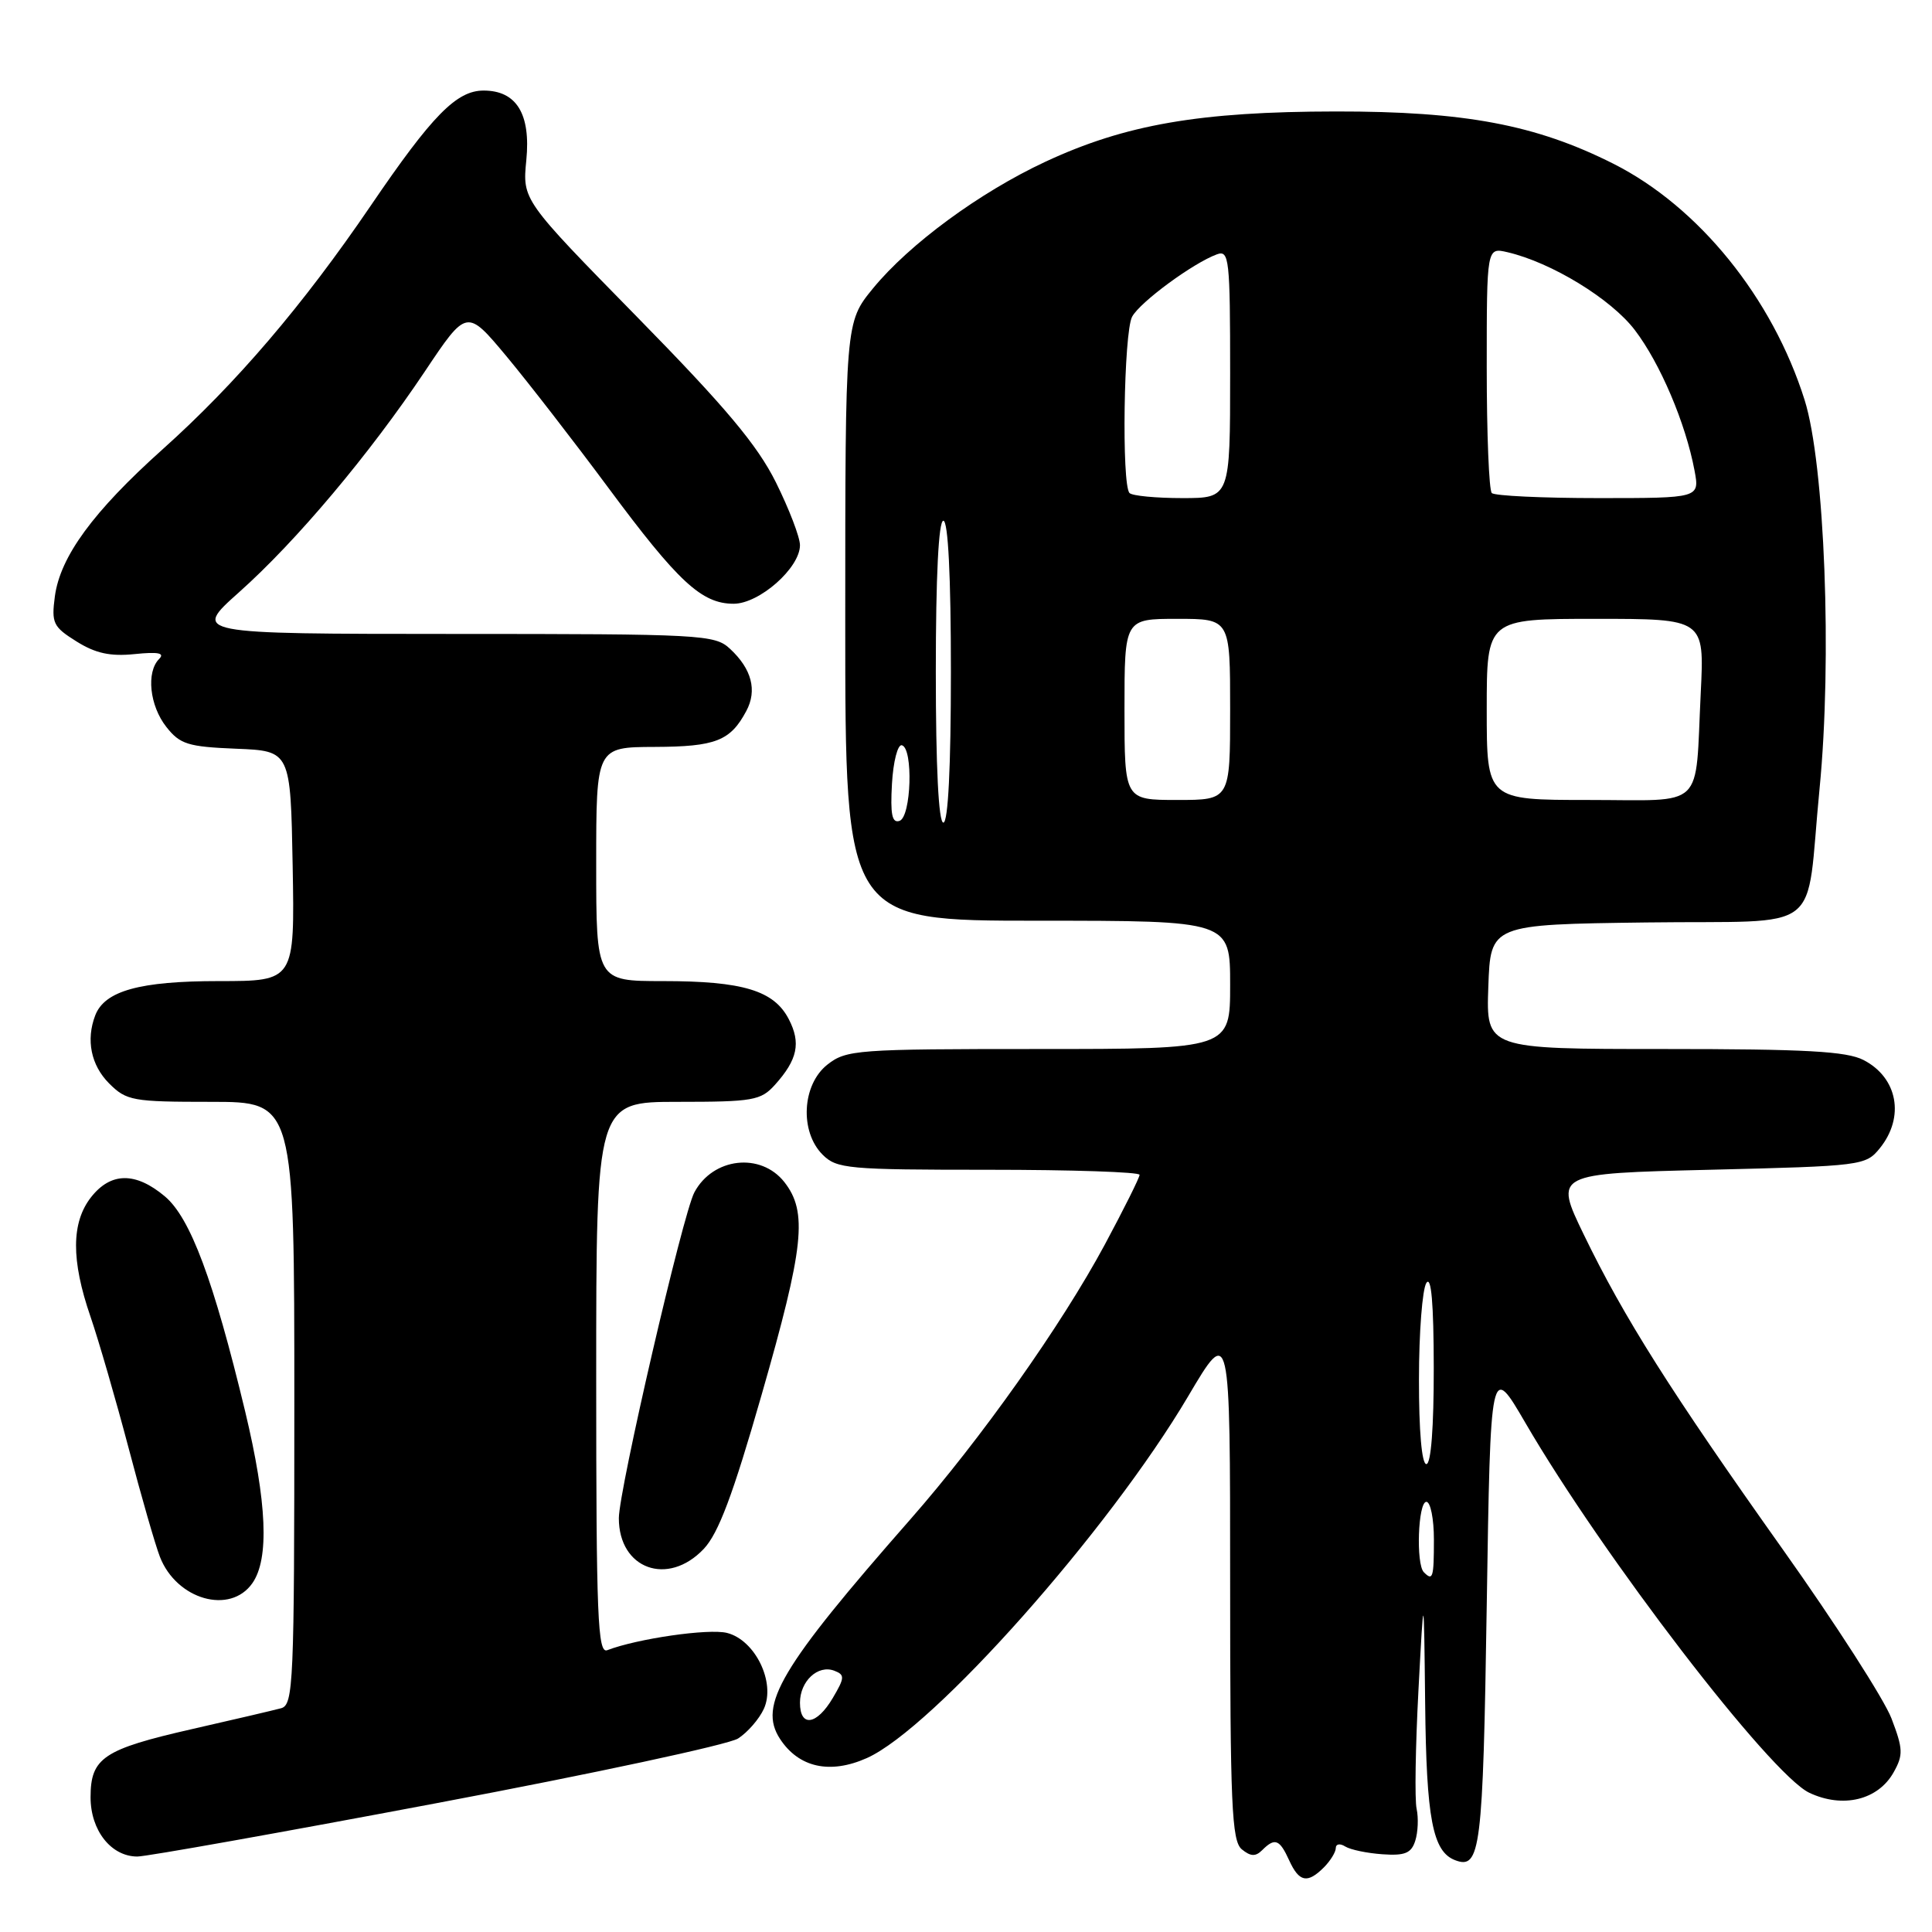 <?xml version="1.0" encoding="UTF-8" standalone="no"?>
<!DOCTYPE svg PUBLIC "-//W3C//DTD SVG 1.1//EN" "http://www.w3.org/Graphics/SVG/1.1/DTD/svg11.dtd" >
<svg xmlns="http://www.w3.org/2000/svg" xmlns:xlink="http://www.w3.org/1999/xlink" version="1.1" viewBox="0 0 256 256">
 <g >
 <path fill="currentColor"
d=" M 175.43 247.43 C 176.29 246.56 177.00 245.41 177.00 244.87 C 177.00 244.33 177.56 244.23 178.25 244.67 C 178.94 245.10 181.16 245.56 183.19 245.70 C 186.16 245.91 187.01 245.56 187.53 243.91 C 187.89 242.78 187.97 240.88 187.71 239.68 C 187.44 238.48 187.56 231.43 187.95 224.00 C 188.67 210.50 188.67 210.50 188.84 225.70 C 189.00 240.98 189.83 245.34 192.80 246.48 C 196.17 247.77 196.50 245.19 197.00 212.75 C 197.50 180.60 197.50 180.60 202.13 188.55 C 212.41 206.22 234.58 235.10 239.74 237.55 C 244.18 239.65 248.85 238.52 250.91 234.85 C 252.21 232.54 252.17 231.74 250.63 227.70 C 249.67 225.19 243.20 215.12 236.24 205.32 C 221.32 184.30 215.16 174.54 209.85 163.57 C 205.95 155.50 205.95 155.50 226.56 155.00 C 246.74 154.51 247.22 154.45 249.09 152.14 C 252.42 148.02 251.46 142.80 246.93 140.46 C 244.68 139.30 239.26 139.00 220.51 139.00 C 196.92 139.00 196.92 139.00 197.21 130.75 C 197.50 122.50 197.50 122.50 218.17 122.23 C 242.15 121.92 239.17 124.22 241.10 104.51 C 242.78 87.38 241.79 61.46 239.12 53.00 C 234.86 39.47 225.09 27.40 213.79 21.70 C 203.53 16.53 194.12 14.75 177.00 14.77 C 158.95 14.79 149.12 16.49 138.50 21.44 C 129.80 25.50 120.49 32.34 115.67 38.22 C 112.00 42.71 112.00 42.71 112.00 82.35 C 112.00 122.00 112.00 122.00 137.50 122.00 C 163.00 122.00 163.00 122.00 163.00 130.50 C 163.00 139.00 163.00 139.00 137.63 139.00 C 113.49 139.00 112.14 139.10 109.63 141.07 C 106.27 143.72 105.94 149.94 109.00 153.00 C 110.87 154.87 112.33 155.00 131.00 155.00 C 142.00 155.00 151.00 155.30 151.00 155.67 C 151.00 156.04 148.92 160.20 146.39 164.92 C 140.62 175.64 129.99 190.66 120.62 201.33 C 103.40 220.94 100.43 225.95 103.36 230.42 C 105.85 234.22 109.99 235.13 114.87 232.95 C 123.66 229.01 146.91 202.83 157.44 185.01 C 163.00 175.60 163.00 175.60 163.00 209.68 C 163.00 239.17 163.21 243.93 164.54 245.04 C 165.71 246.00 166.37 246.03 167.24 245.16 C 168.93 243.47 169.55 243.71 170.82 246.50 C 172.14 249.40 173.24 249.62 175.43 247.43 Z  M 57.95 238.91 C 78.60 235.02 96.53 231.17 97.80 230.36 C 99.06 229.55 100.60 227.78 101.22 226.42 C 102.80 222.94 100.07 217.31 96.33 216.37 C 93.91 215.76 84.44 217.13 80.46 218.66 C 79.20 219.14 79.00 214.24 79.00 182.61 C 79.00 146.00 79.00 146.00 89.83 146.00 C 99.79 146.00 100.81 145.82 102.68 143.75 C 105.68 140.41 106.15 138.20 104.52 135.05 C 102.56 131.25 98.44 130.00 87.85 130.00 C 79.00 130.00 79.00 130.00 79.00 114.50 C 79.00 99.00 79.00 99.00 86.75 98.97 C 94.83 98.94 96.78 98.17 98.89 94.21 C 100.35 91.48 99.61 88.64 96.73 85.97 C 94.72 84.09 93.04 84.00 60.06 84.00 C 25.50 83.99 25.50 83.99 31.67 78.48 C 39.26 71.72 48.94 60.21 56.30 49.21 C 61.85 40.91 61.85 40.91 67.11 47.21 C 69.99 50.67 76.06 58.50 80.59 64.61 C 89.86 77.11 92.97 80.00 97.21 80.00 C 100.62 80.00 106.00 75.25 106.00 72.24 C 106.00 71.18 104.56 67.44 102.81 63.91 C 100.34 58.96 96.16 53.97 84.42 42.00 C 69.22 26.50 69.22 26.50 69.74 21.22 C 70.34 15.10 68.44 12.00 64.08 12.00 C 60.49 12.00 57.27 15.28 49.10 27.29 C 40.13 40.46 31.30 50.80 21.52 59.56 C 12.34 67.79 7.98 73.75 7.27 79.02 C 6.80 82.56 7.04 83.06 10.13 84.99 C 12.65 86.57 14.60 87.00 17.84 86.67 C 20.96 86.35 21.87 86.53 21.09 87.31 C 19.35 89.05 19.82 93.51 22.04 96.32 C 23.85 98.62 24.90 98.95 31.29 99.21 C 38.50 99.50 38.50 99.50 38.78 114.75 C 39.05 130.00 39.05 130.00 28.98 130.00 C 18.52 130.00 13.87 131.29 12.62 134.54 C 11.37 137.80 12.06 141.15 14.45 143.55 C 16.76 145.86 17.56 146.00 27.95 146.00 C 39.00 146.00 39.00 146.00 39.00 185.93 C 39.00 223.11 38.88 225.90 37.25 226.35 C 36.29 226.61 31.00 227.85 25.50 229.10 C 13.69 231.79 12.00 232.92 12.00 238.15 C 12.00 242.55 14.73 246.00 18.20 246.00 C 19.41 246.00 37.30 242.81 57.95 238.91 Z  M 33.44 209.78 C 35.70 206.56 35.38 199.09 32.48 187.00 C 28.29 169.59 25.22 161.37 21.85 158.53 C 17.97 155.27 14.69 155.30 12.07 158.63 C 9.44 161.98 9.41 166.98 11.99 174.46 C 13.08 177.64 15.35 185.47 17.04 191.87 C 18.72 198.27 20.59 204.76 21.19 206.29 C 23.40 211.97 30.50 213.99 33.44 209.78 Z  M 93.24 205.25 C 95.20 203.18 97.11 198.10 100.92 184.81 C 106.55 165.20 107.04 160.60 103.93 156.63 C 100.80 152.66 94.47 153.38 92.01 157.99 C 90.48 160.83 82.00 197.45 82.00 201.17 C 82.00 207.90 88.48 210.26 93.24 205.25 Z  M 106.00 225.62 C 106.00 222.76 108.38 220.55 110.55 221.38 C 111.96 221.92 111.94 222.30 110.35 224.99 C 108.22 228.60 106.00 228.92 106.00 225.62 Z  M 188.67 208.33 C 187.60 207.27 187.90 199.00 189.00 199.00 C 189.55 199.00 190.00 201.25 190.00 204.00 C 190.00 209.07 189.86 209.53 188.67 208.33 Z  M 188.02 182.75 C 188.02 176.56 188.47 170.82 189.00 170.00 C 189.65 168.99 189.97 172.65 189.98 181.25 C 189.99 189.09 189.62 194.00 189.00 194.00 C 188.39 194.00 188.01 189.59 188.02 182.75 Z  M 118.19 103.85 C 118.36 100.91 118.95 98.61 119.50 98.75 C 121.03 99.13 120.75 108.25 119.19 108.77 C 118.20 109.10 117.96 107.91 118.19 103.85 Z  M 124.00 89.00 C 124.00 76.33 124.37 69.00 125.00 69.00 C 125.63 69.00 126.00 76.33 126.00 89.00 C 126.00 101.67 125.63 109.00 125.00 109.00 C 124.37 109.00 124.00 101.67 124.00 89.00 Z  M 149.00 94.00 C 149.00 82.00 149.00 82.00 156.00 82.00 C 163.00 82.00 163.00 82.00 163.00 94.00 C 163.00 106.00 163.00 106.00 156.00 106.00 C 149.00 106.00 149.00 106.00 149.00 94.00 Z  M 197.00 94.00 C 197.00 82.00 197.00 82.00 211.42 82.00 C 225.84 82.00 225.84 82.00 225.36 91.75 C 224.58 107.51 226.16 106.00 210.48 106.00 C 197.00 106.00 197.00 106.00 197.00 94.00 Z  M 149.67 65.33 C 148.60 64.26 148.90 44.06 150.01 41.97 C 151.05 40.03 158.10 34.85 161.25 33.70 C 162.87 33.11 163.00 34.27 163.00 49.53 C 163.00 66.00 163.00 66.00 156.67 66.00 C 153.18 66.00 150.03 65.70 149.67 65.33 Z  M 197.67 65.33 C 197.30 64.97 197.00 57.49 197.00 48.72 C 197.00 32.78 197.00 32.78 199.75 33.42 C 205.58 34.78 213.47 39.60 216.62 43.73 C 219.98 48.13 223.36 56.09 224.53 62.33 C 225.22 66.00 225.22 66.00 211.78 66.00 C 204.38 66.00 198.03 65.70 197.67 65.33 Z "/>
</g>
</svg>